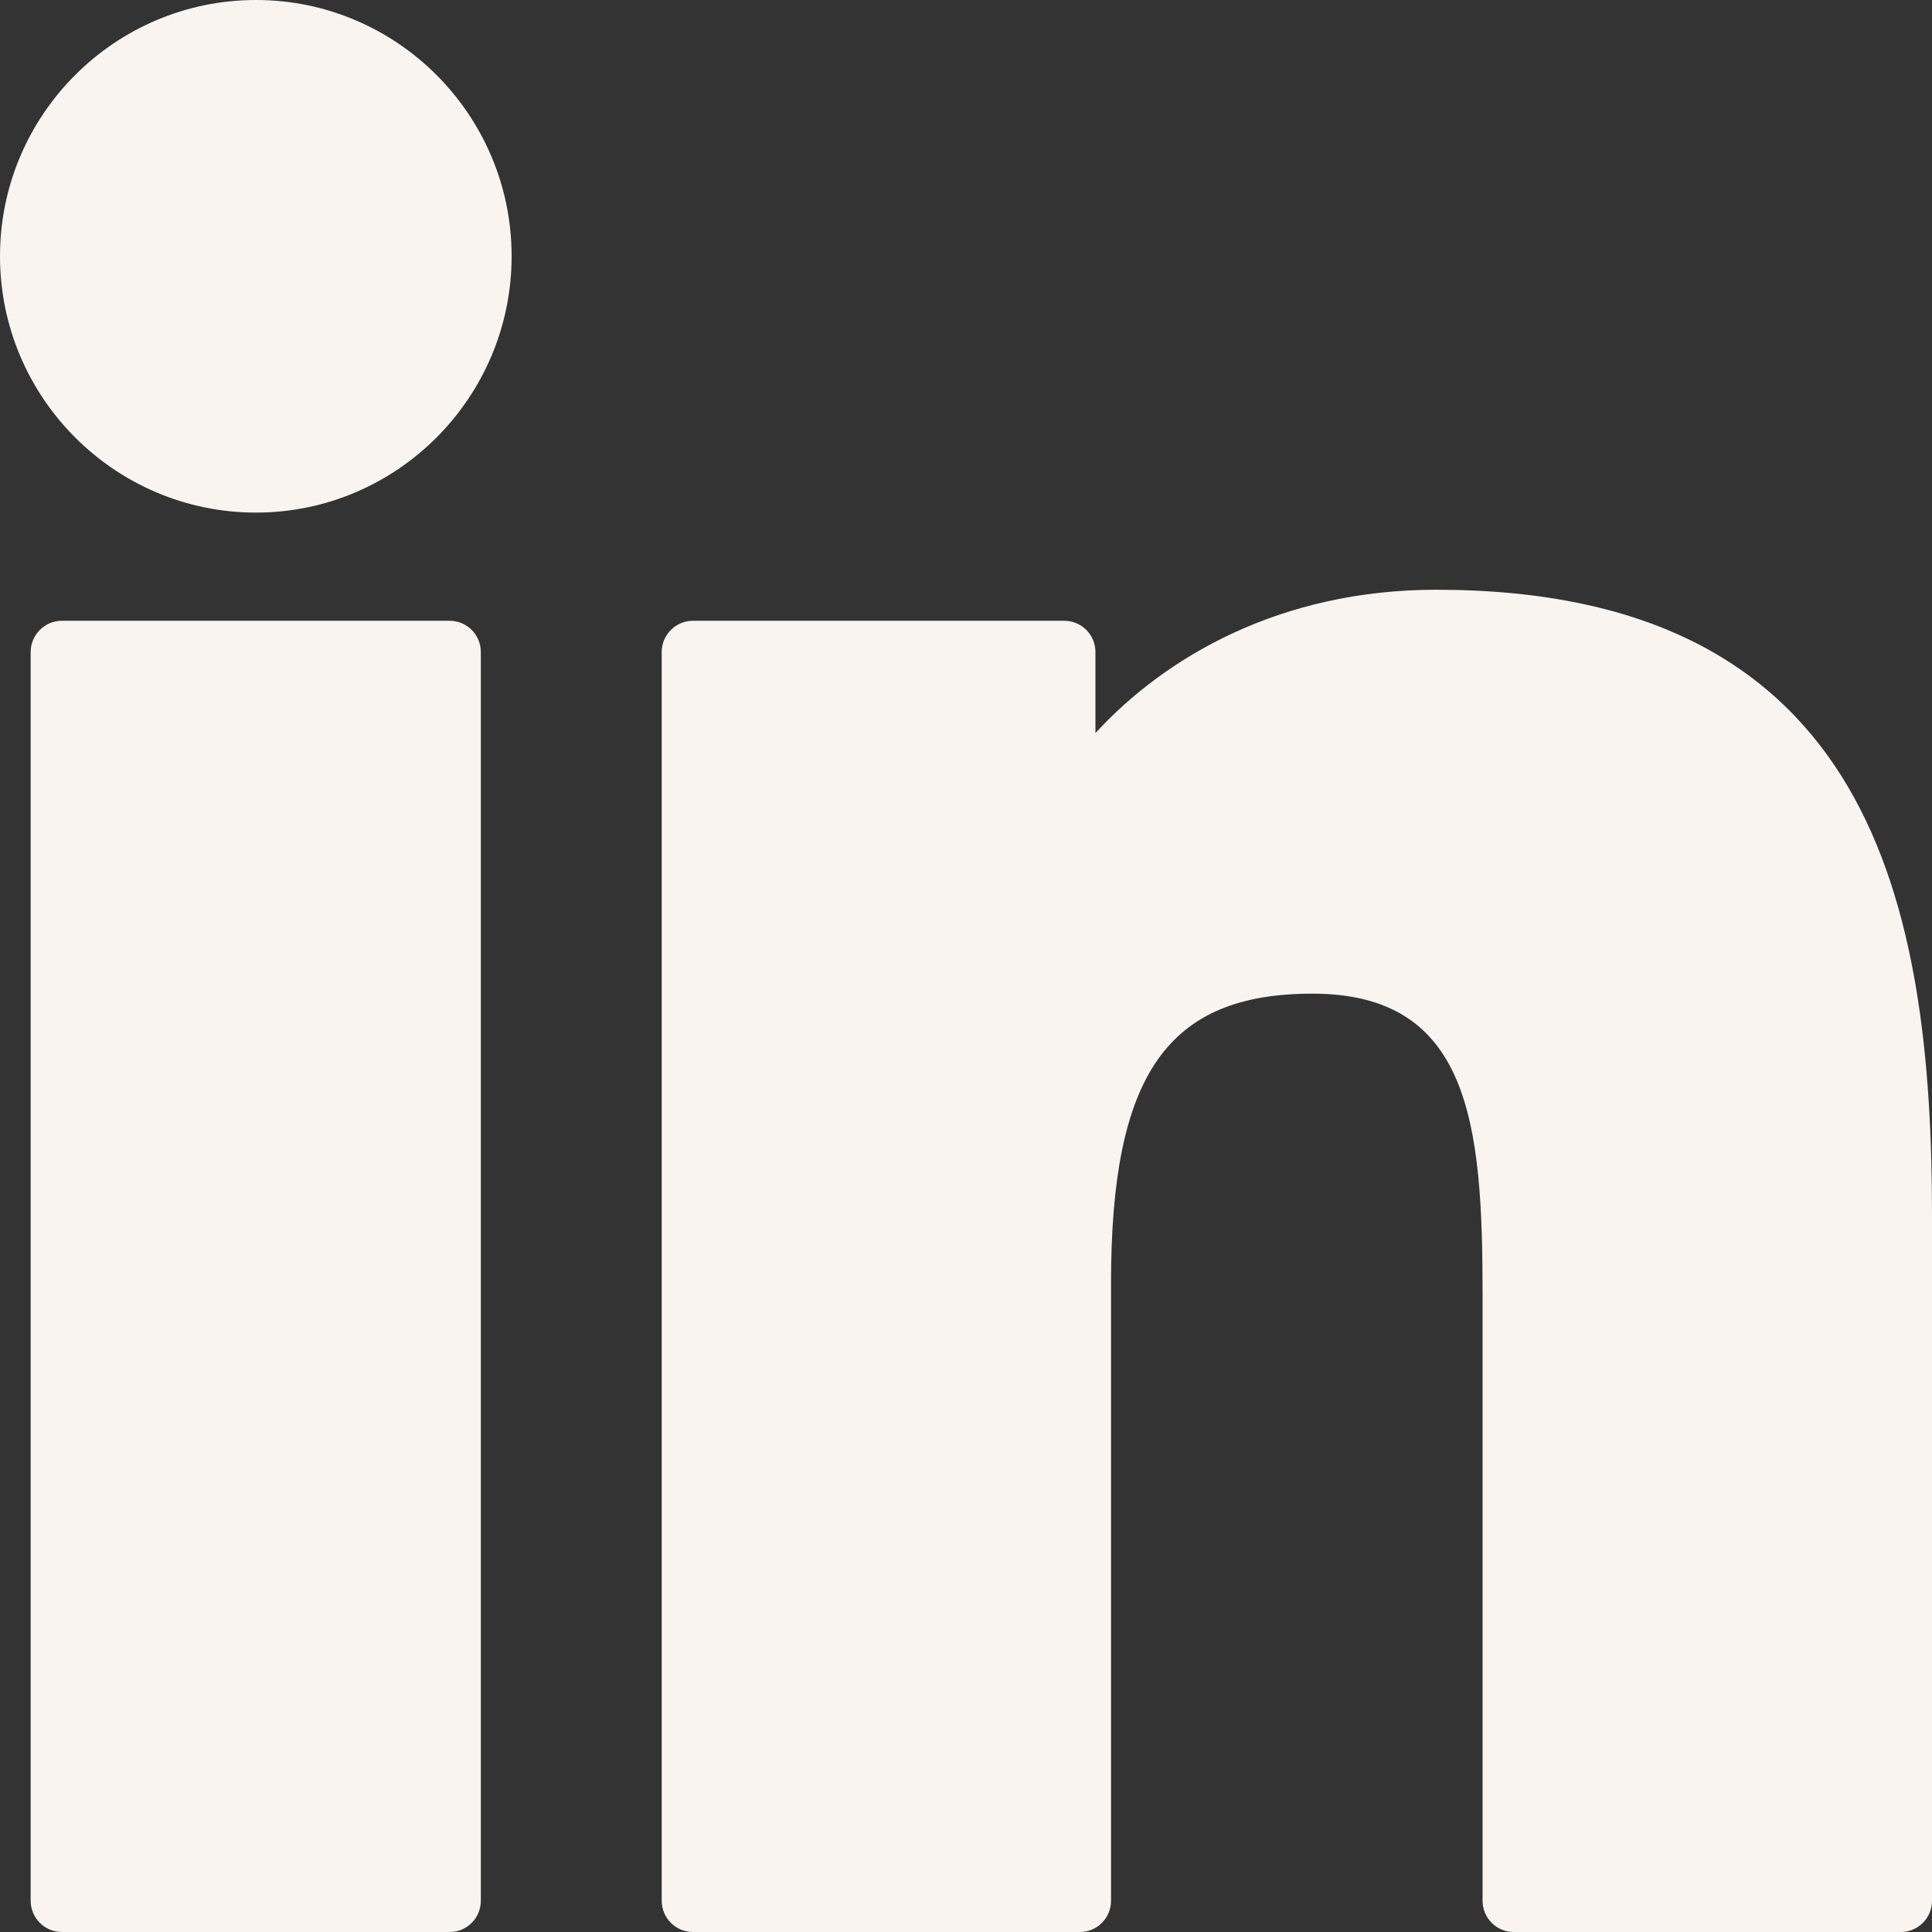 <svg width="16" height="16" viewBox="0 0 16 16" fill="none" xmlns="http://www.w3.org/2000/svg">
<rect x="0" y="0" width="16" height="16" fill="#333333" stroke="none"/>
<path d="M3.724 5.141H0.512C0.37 5.141 0.254 5.257 0.254 5.4V15.741C0.254 15.884 0.37 16 0.512 16H3.724C3.867 16 3.982 15.884 3.982 15.741V5.4C3.982 5.257 3.867 5.141 3.724 5.141Z" fill="#F9F4EF"/>
<path d="M2.12 0C0.951 0 0 0.952 0 2.122C0 3.292 0.951 4.245 2.12 4.245C3.287 4.245 4.237 3.292 4.237 2.122C4.237 0.952 3.287 0 2.12 0Z" fill="#F9F4EF"/>
<path d="M11.894 4.884C10.604 4.884 9.651 5.44 9.072 6.071V5.4C9.072 5.257 8.957 5.141 8.814 5.141H5.738C5.596 5.141 5.48 5.257 5.48 5.4V15.741C5.48 15.884 5.596 16 5.738 16H8.943C9.086 16 9.201 15.884 9.201 15.741V10.625C9.201 8.9 9.668 8.229 10.868 8.229C12.174 8.229 12.278 9.306 12.278 10.713V15.741C12.278 15.884 12.393 16 12.536 16H15.742C15.884 16 16 15.884 16 15.741V10.069C16 7.505 15.512 4.884 11.894 4.884Z" fill="#F9F4EF"/>
</svg>
